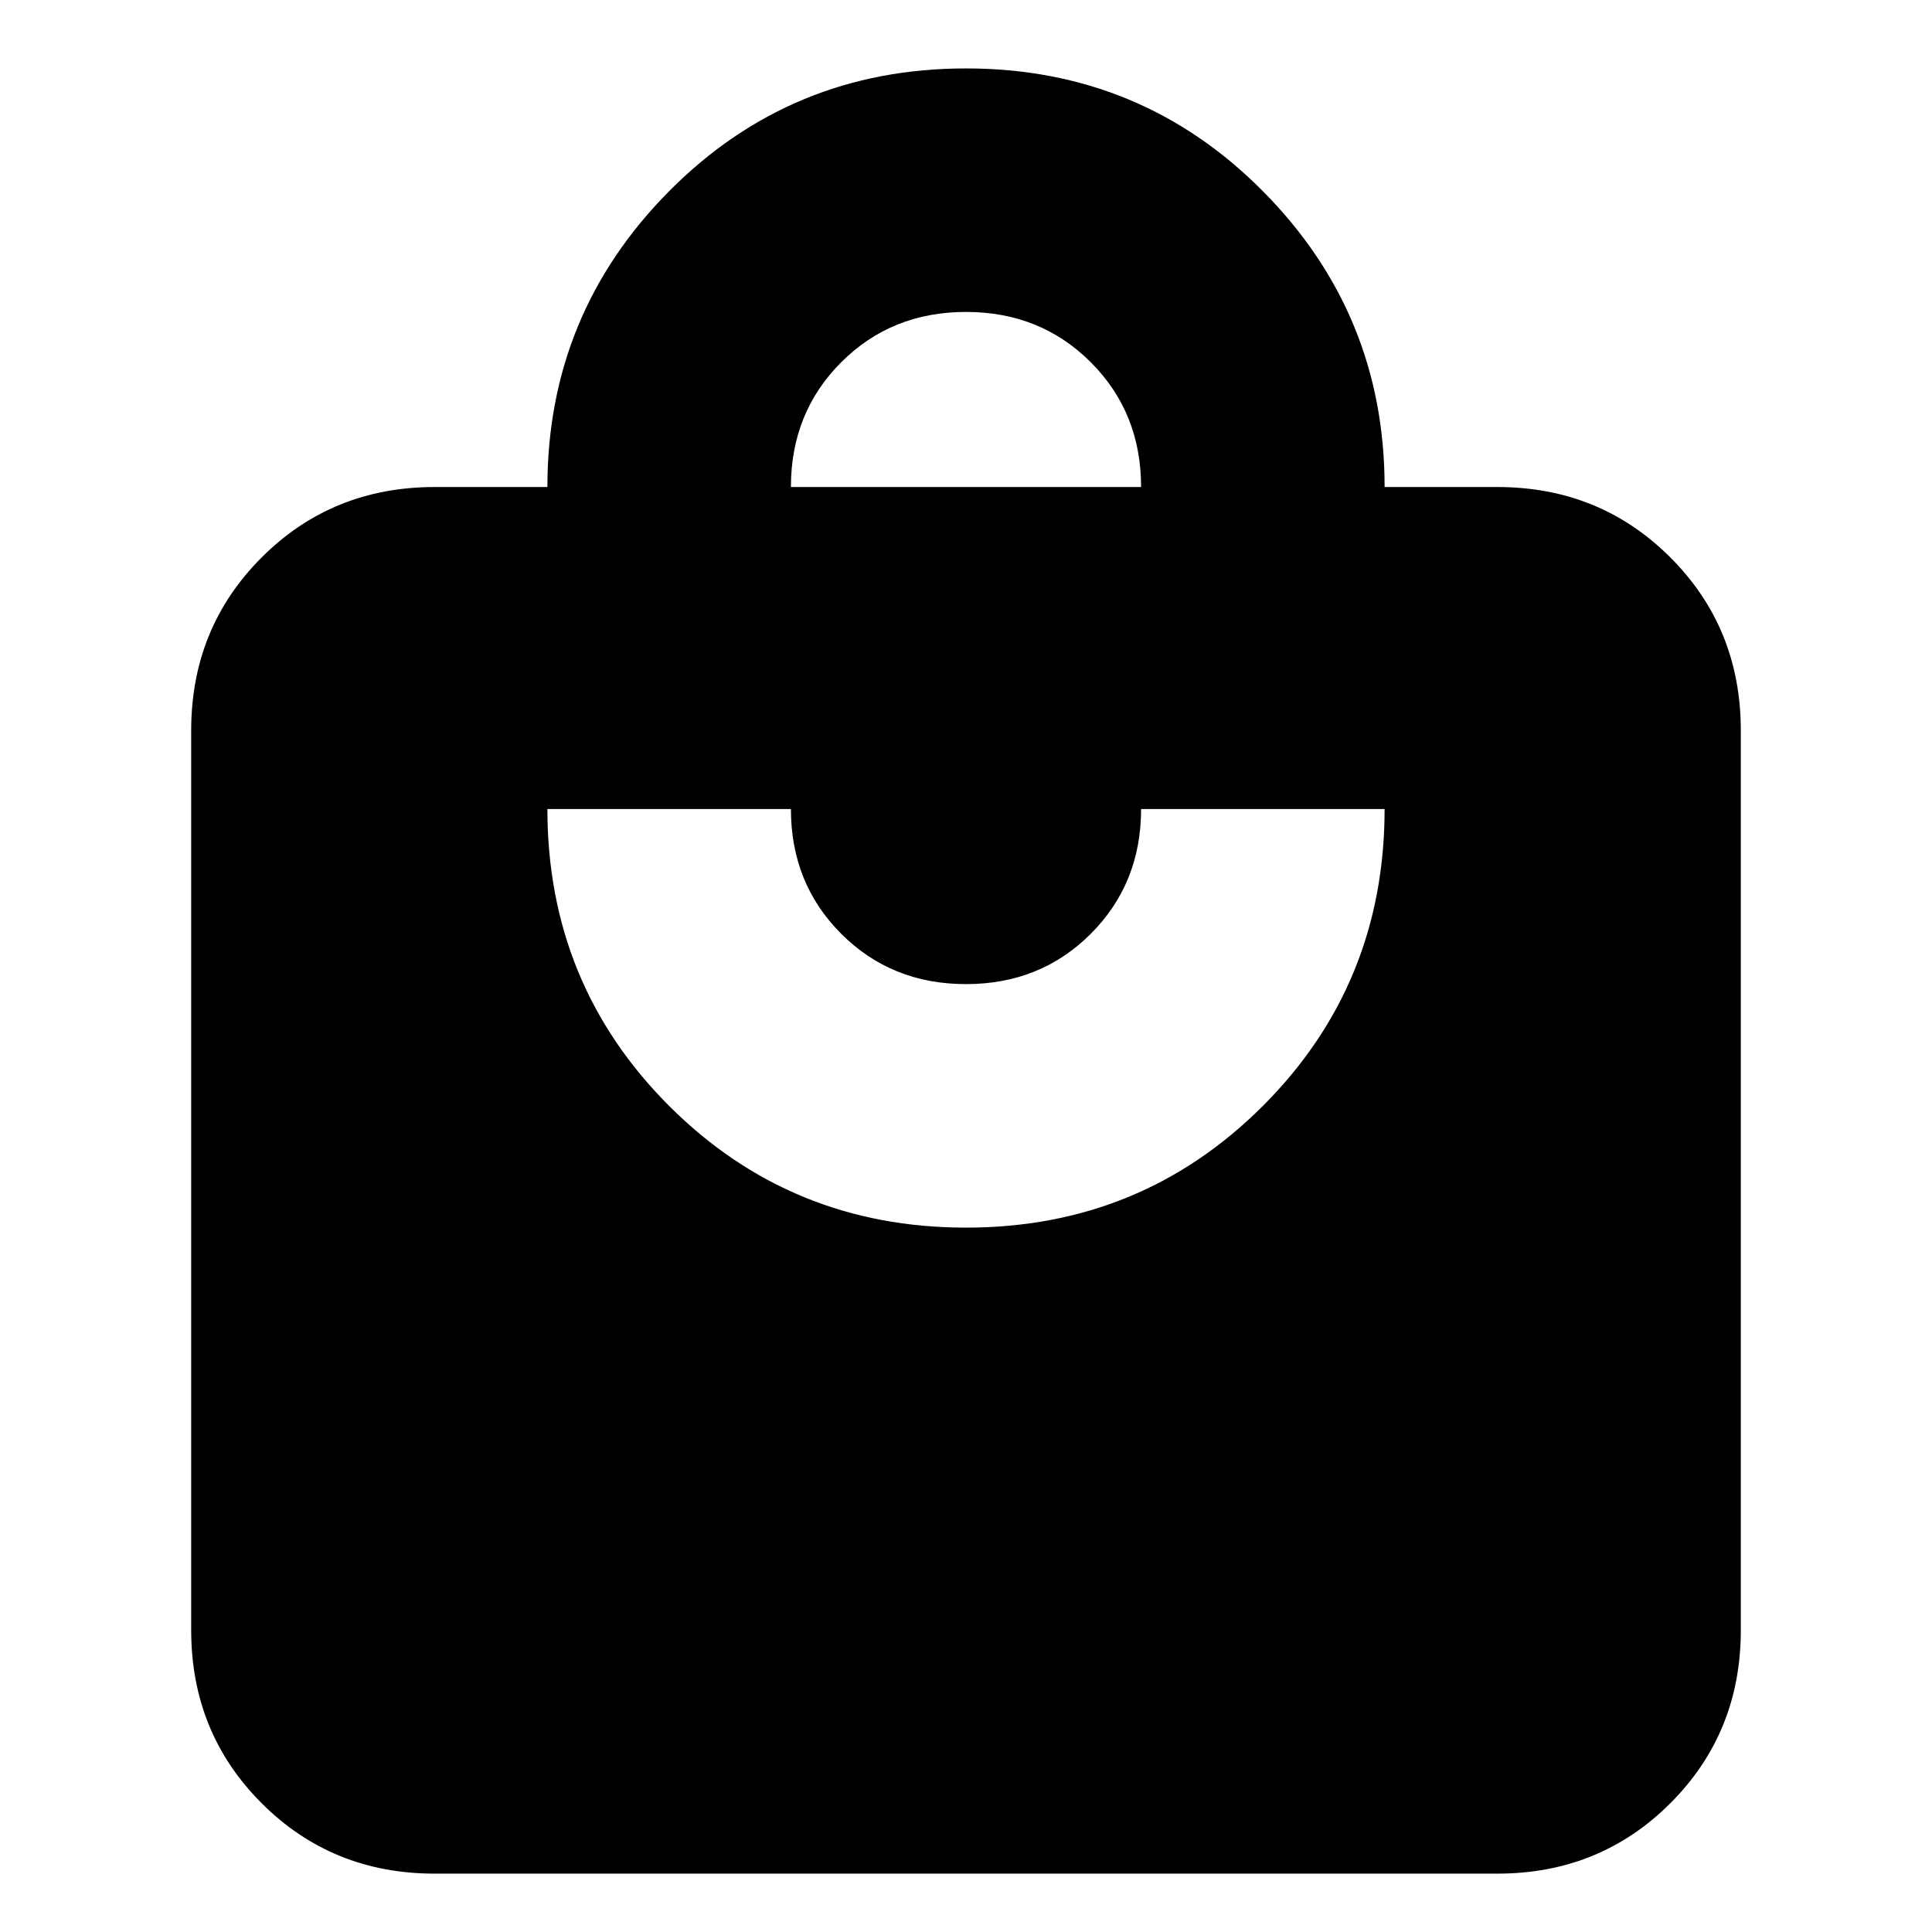 <svg xmlns="http://www.w3.org/2000/svg" height="24" width="24"><path d="M9.825 6.05H14.175Q14.175 5.125 13.55 4.5Q12.925 3.875 12 3.875Q11.075 3.875 10.45 4.5Q9.825 5.125 9.825 6.05ZM12 15.25Q14.175 15.25 15.688 13.738Q17.2 12.225 17.2 10.05H14.175Q14.175 10.975 13.55 11.6Q12.925 12.225 12 12.225Q11.075 12.225 10.45 11.6Q9.825 10.975 9.825 10.05H6.8Q6.8 12.225 8.312 13.738Q9.825 15.25 12 15.25ZM18.6 23.275H5.4Q4.125 23.275 3.25 22.4Q2.375 21.525 2.375 20.25V9.075Q2.375 7.8 3.25 6.925Q4.125 6.05 5.4 6.05H6.8Q6.8 3.9 8.312 2.375Q9.825 0.85 12 0.85Q14.175 0.85 15.688 2.375Q17.2 3.9 17.2 6.05H18.6Q19.875 6.05 20.75 6.925Q21.625 7.8 21.625 9.075V20.25Q21.625 21.525 20.75 22.4Q19.875 23.275 18.6 23.275Z"/></svg>